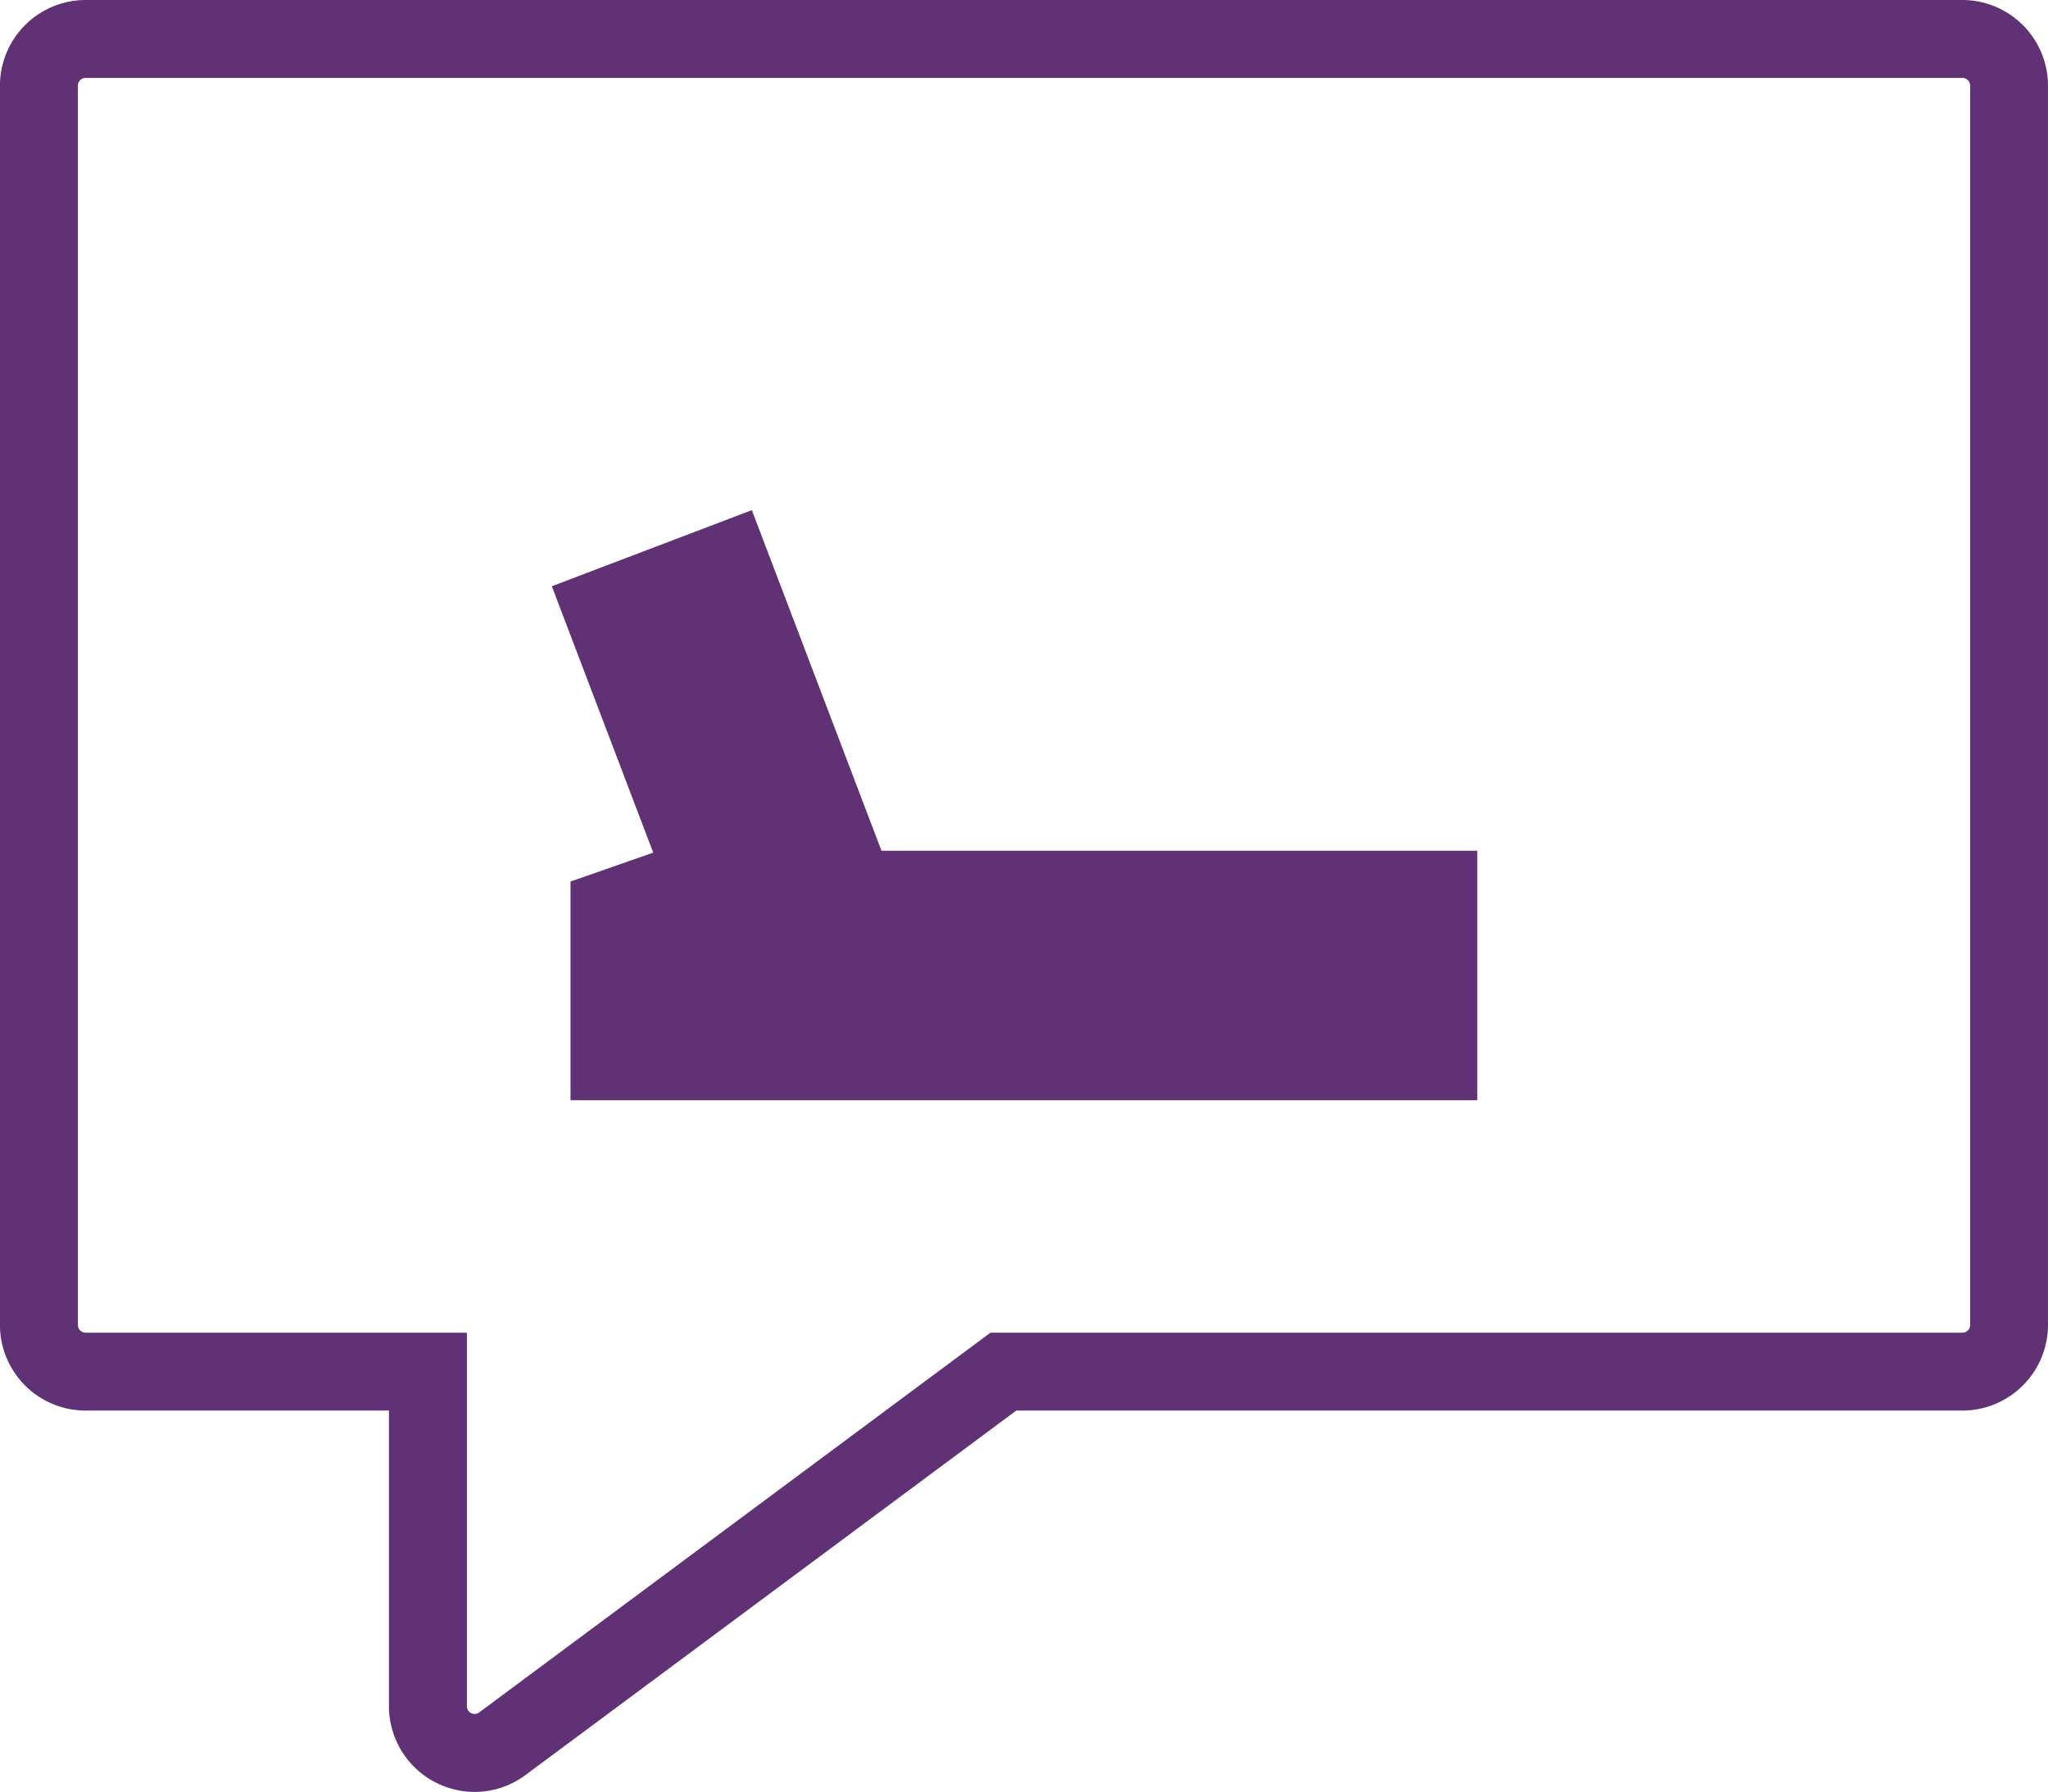 <svg xmlns="http://www.w3.org/2000/svg" width="84.074" height="73.578" viewBox="0 0 84.074 73.578">
    <g data-name="Group 1316" fill="#613175">
        <path data-name="Path 4348" d="M23.42 36.197v8.978h37.226V34.932h-24.46l-5.321-13.985-8.212 3.125 4.163 10.938z"/>
        <path data-name="Path 4349" d="M19.486 73.578a3.522 3.522 0 0 1-3.519-3.518V57.92H3.514a3.519 3.519 0 0 1-3.516-3.515V3.515A3.52 3.52 0 0 1 3.514 0h77.044a3.519 3.519 0 0 1 3.515 3.515v50.89a3.519 3.519 0 0 1-3.515 3.515H41.719L21.578 72.881a3.5 3.5 0 0 1-2.092.697zM3.514 3.199a.317.317 0 0 0-.317.316v50.89a.317.317 0 0 0 .317.316h15.652v15.338a.317.317 0 0 0 .506.254l20.989-15.592h39.9a.317.317 0 0 0 .317-.316V3.515a.317.317 0 0 0-.317-.316z"/>
    </g>
</svg>
